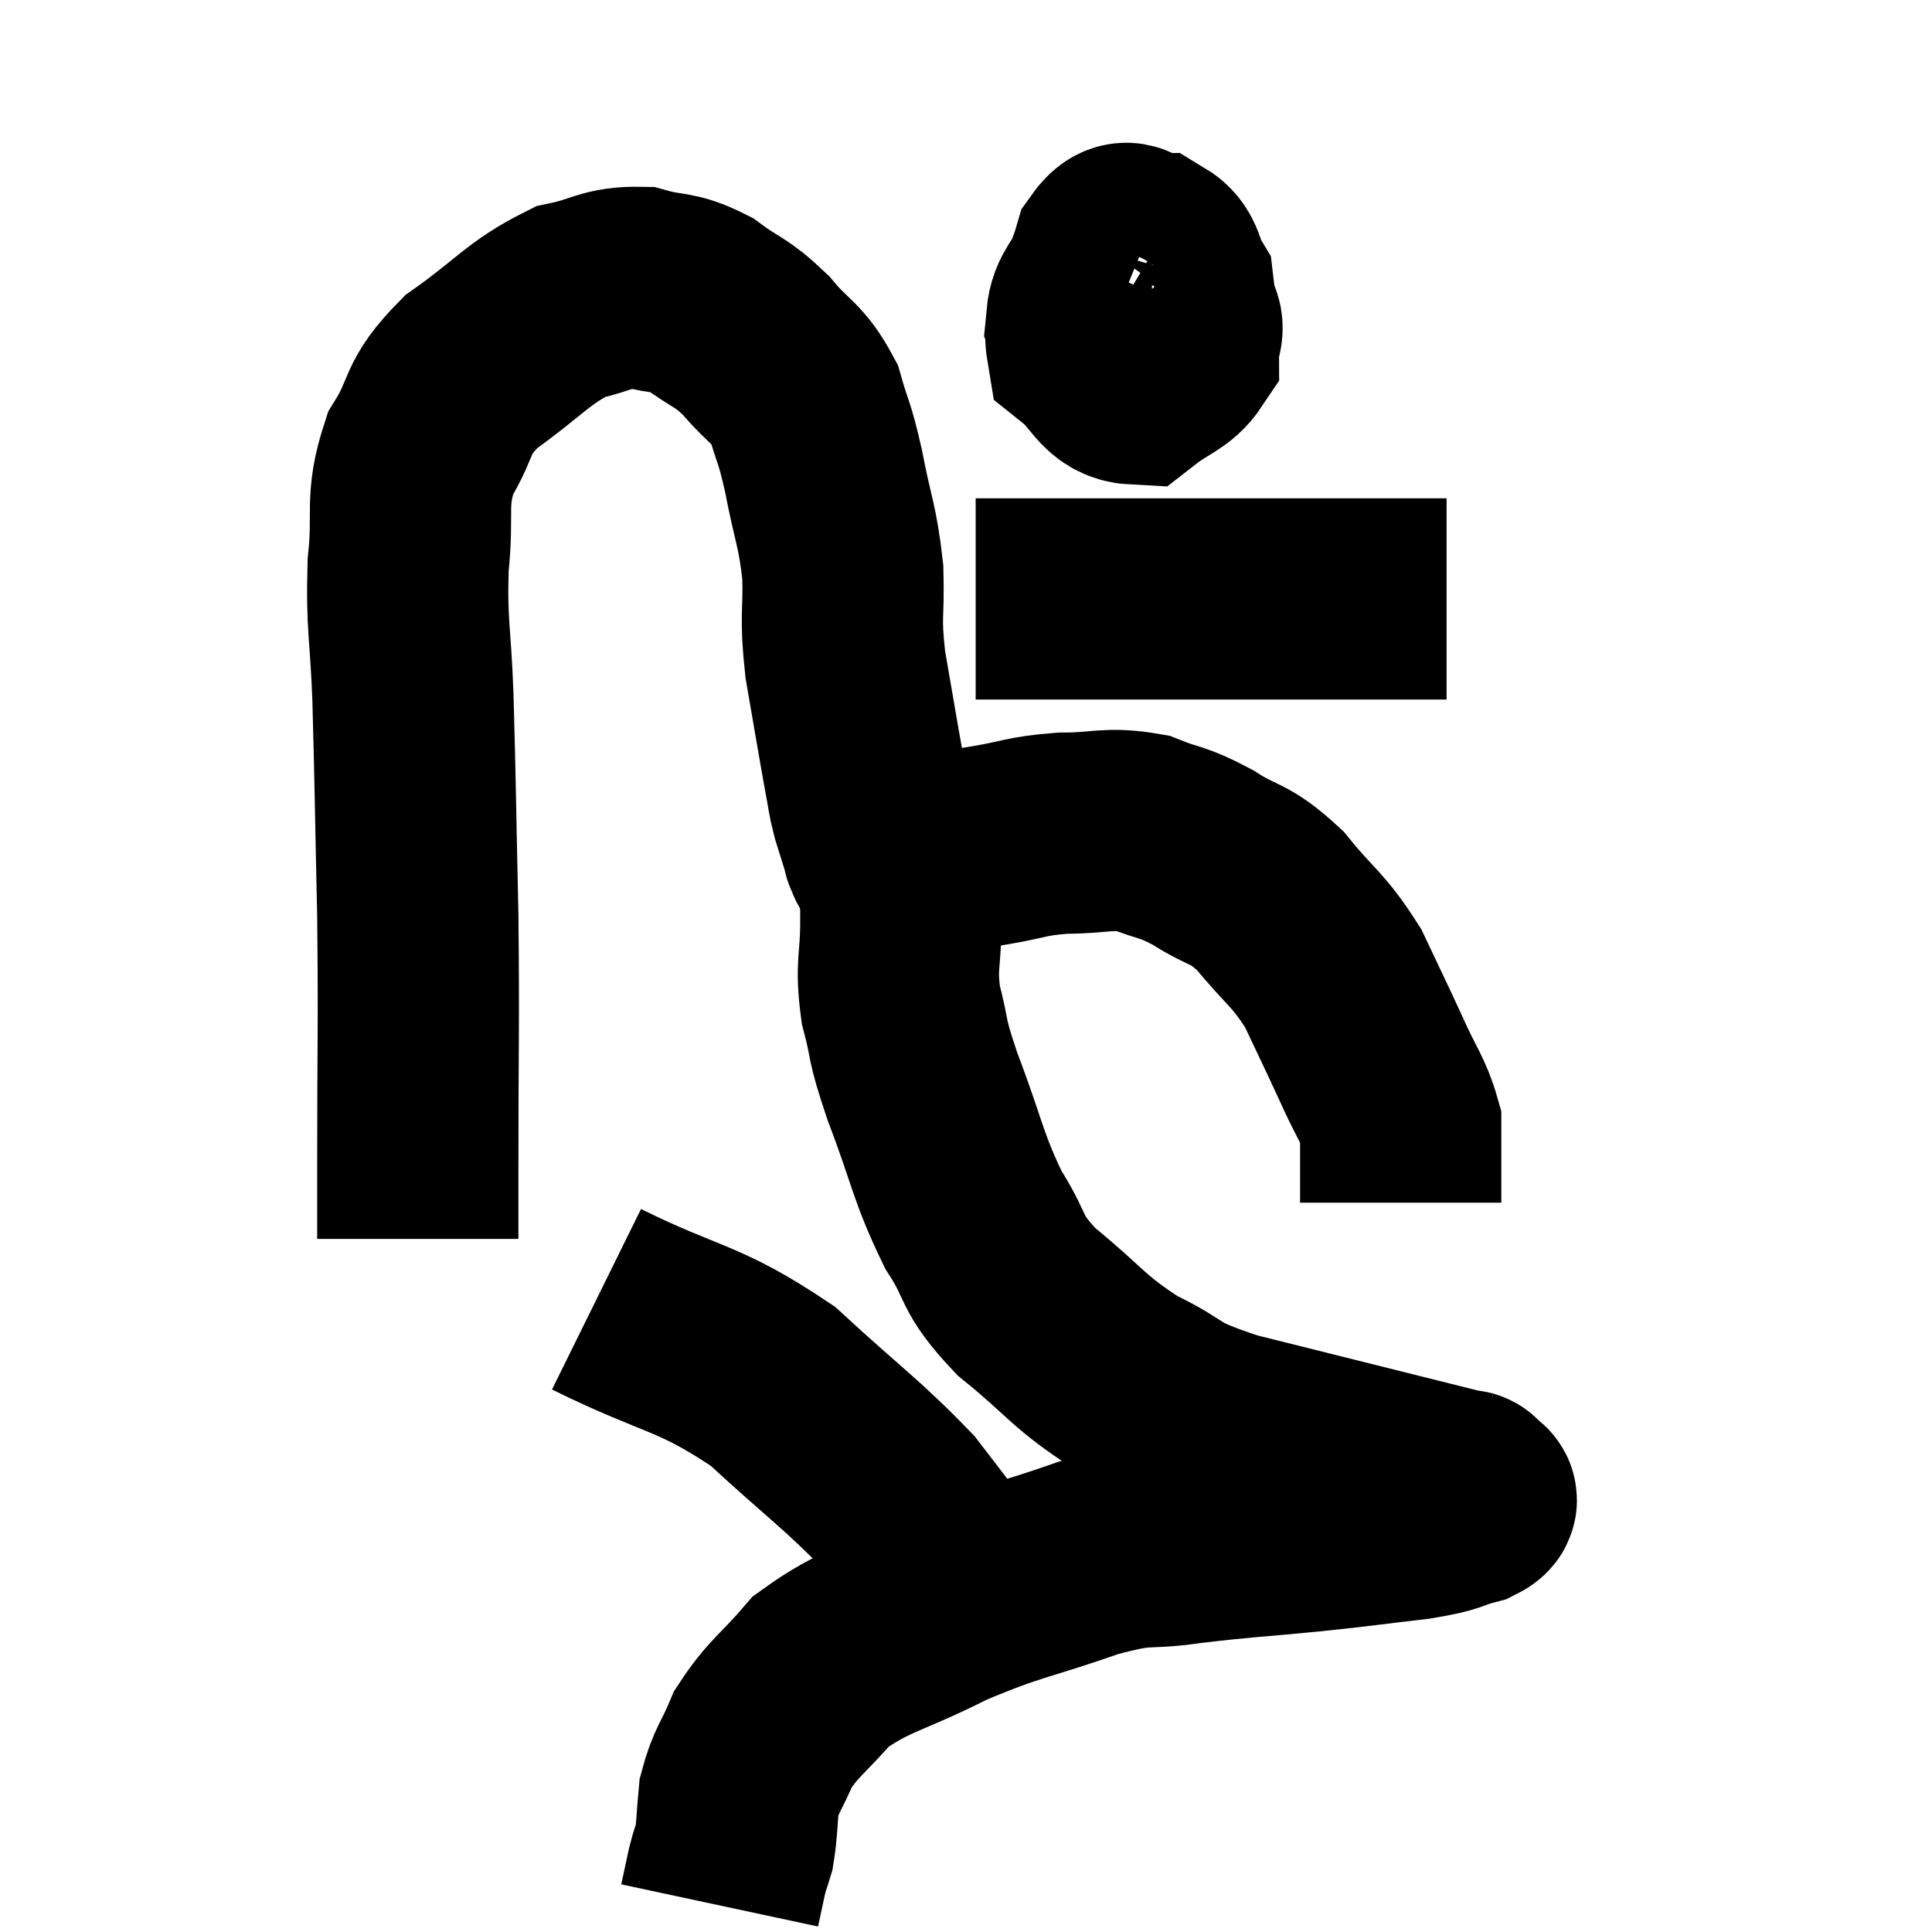 <svg width="48" height="48" viewBox="0 0 48 48" xmlns="http://www.w3.org/2000/svg"><path d="M 10.38 30.78 C 10.38 29.85, 10.38 30.93, 10.38 28.92 C 10.38 25.83, 10.41 25.635, 10.38 22.74 C 10.32 20.04, 10.32 19.515, 10.26 17.34 C 10.2 15.69, 10.095 15.555, 10.14 14.04 C 10.29 12.66, 10.05 12.48, 10.44 11.28 C 11.07 10.26, 10.77 10.185, 11.7 9.24 C 12.93 8.37, 13.11 8.025, 14.16 7.5 C 15.03 7.32, 15.09 7.125, 15.9 7.14 C 16.65 7.35, 16.68 7.2, 17.4 7.56 C 18.09 8.07, 18.135 7.965, 18.78 8.58 C 19.38 9.3, 19.56 9.24, 19.98 10.02 C 20.22 10.86, 20.22 10.65, 20.46 11.7 C 20.7 12.96, 20.805 13.02, 20.94 14.22 C 20.97 15.36, 20.865 15.24, 21 16.5 C 21.24 17.88, 21.315 18.345, 21.48 19.26 C 21.57 19.71, 21.54 19.695, 21.66 20.16 C 21.81 20.64, 21.885 20.88, 21.96 21.12 C 21.96 21.12, 21.915 21.06, 21.96 21.12 C 22.05 21.24, 21.945 21.3, 22.14 21.36 C 22.44 21.36, 22.395 21.405, 22.74 21.36 C 23.13 21.27, 23.055 21.27, 23.52 21.18 C 24.06 21.09, 23.88 21.12, 24.6 21 C 25.5 20.85, 25.455 20.775, 26.4 20.7 C 27.39 20.7, 27.51 20.55, 28.38 20.7 C 29.13 21, 29.085 20.88, 29.88 21.3 C 30.72 21.84, 30.75 21.63, 31.56 22.38 C 32.34 23.34, 32.49 23.31, 33.12 24.3 C 33.6 25.32, 33.66 25.425, 34.08 26.34 C 34.44 27.15, 34.62 27.33, 34.8 27.96 C 34.8 28.41, 34.8 28.395, 34.8 28.86 C 34.8 29.34, 34.8 29.565, 34.8 29.82 L 34.8 29.88" fill="none" stroke="black" stroke-width="5"></path><path d="M 27.54 6.78 C 27.27 7.35, 27.045 7.44, 27 7.92 C 27.18 8.31, 26.88 8.505, 27.36 8.7 C 28.14 8.7, 28.47 9.075, 28.92 8.7 C 29.04 7.95, 29.235 7.8, 29.16 7.2 C 28.89 6.75, 28.995 6.525, 28.62 6.3 C 28.14 6.3, 28.065 5.73, 27.66 6.3 C 27.33 7.44, 26.865 7.77, 27 8.58 C 27.6 9.06, 27.63 9.51, 28.2 9.54 C 28.74 9.12, 29.01 9.105, 29.28 8.7 C 29.28 8.31, 29.475 8.175, 29.28 7.92 L 28.5 7.68" fill="none" stroke="black" stroke-width="5"></path><path d="M 24.24 14.88 C 25.56 14.88, 24.945 14.88, 26.88 14.88 C 29.43 14.88, 30.06 14.88, 31.98 14.88 C 33.27 14.88, 33.615 14.88, 34.56 14.88 C 35.16 14.88, 35.415 14.88, 35.76 14.88 L 35.94 14.88" fill="none" stroke="black" stroke-width="5"></path><path d="M 22.68 20.22 C 22.53 20.67, 22.455 20.445, 22.38 21.12 C 22.38 22.02, 22.38 21.96, 22.38 22.92 C 22.38 23.94, 22.245 23.94, 22.38 24.96 C 22.65 25.98, 22.47 25.665, 22.92 27 C 23.55 28.65, 23.535 28.965, 24.18 30.3 C 24.84 31.32, 24.54 31.32, 25.5 32.34 C 26.76 33.36, 26.76 33.57, 28.02 34.38 C 29.28 34.98, 28.77 34.995, 30.54 35.58 C 32.82 36.15, 33.66 36.36, 35.1 36.72 C 35.7 36.87, 36 36.945, 36.3 37.02 C 36.3 37.02, 36.255 37.005, 36.3 37.02 C 36.39 37.05, 36.42 36.99, 36.48 37.08 C 36.51 37.23, 36.87 37.215, 36.54 37.38 C 35.85 37.56, 36.15 37.575, 35.16 37.74 C 33.87 37.89, 33.99 37.89, 32.58 38.04 C 31.05 38.19, 30.9 38.175, 29.52 38.34 C 28.29 38.52, 28.575 38.295, 27.06 38.7 C 25.26 39.33, 25.125 39.255, 23.46 39.96 C 21.93 40.74, 21.525 40.71, 20.4 41.52 C 19.68 42.36, 19.47 42.42, 18.96 43.2 C 18.66 43.92, 18.54 43.965, 18.36 44.64 C 18.3 45.27, 18.315 45.435, 18.24 45.9 C 18.15 46.2, 18.15 46.14, 18.06 46.5 C 17.97 46.92, 17.925 47.13, 17.88 47.34 L 17.88 47.34" fill="none" stroke="black" stroke-width="5"></path><path d="M 14.82 32.28 C 17.01 33.36, 17.325 33.18, 19.2 34.44 C 20.76 35.88, 21.18 36.135, 22.32 37.32 C 23.04 38.25, 23.25 38.55, 23.76 39.18 C 24.06 39.51, 24.12 39.465, 24.36 39.84 C 24.54 40.26, 24.63 40.47, 24.72 40.68 L 24.72 40.68" fill="none" stroke="black" stroke-width="5"></path></svg>